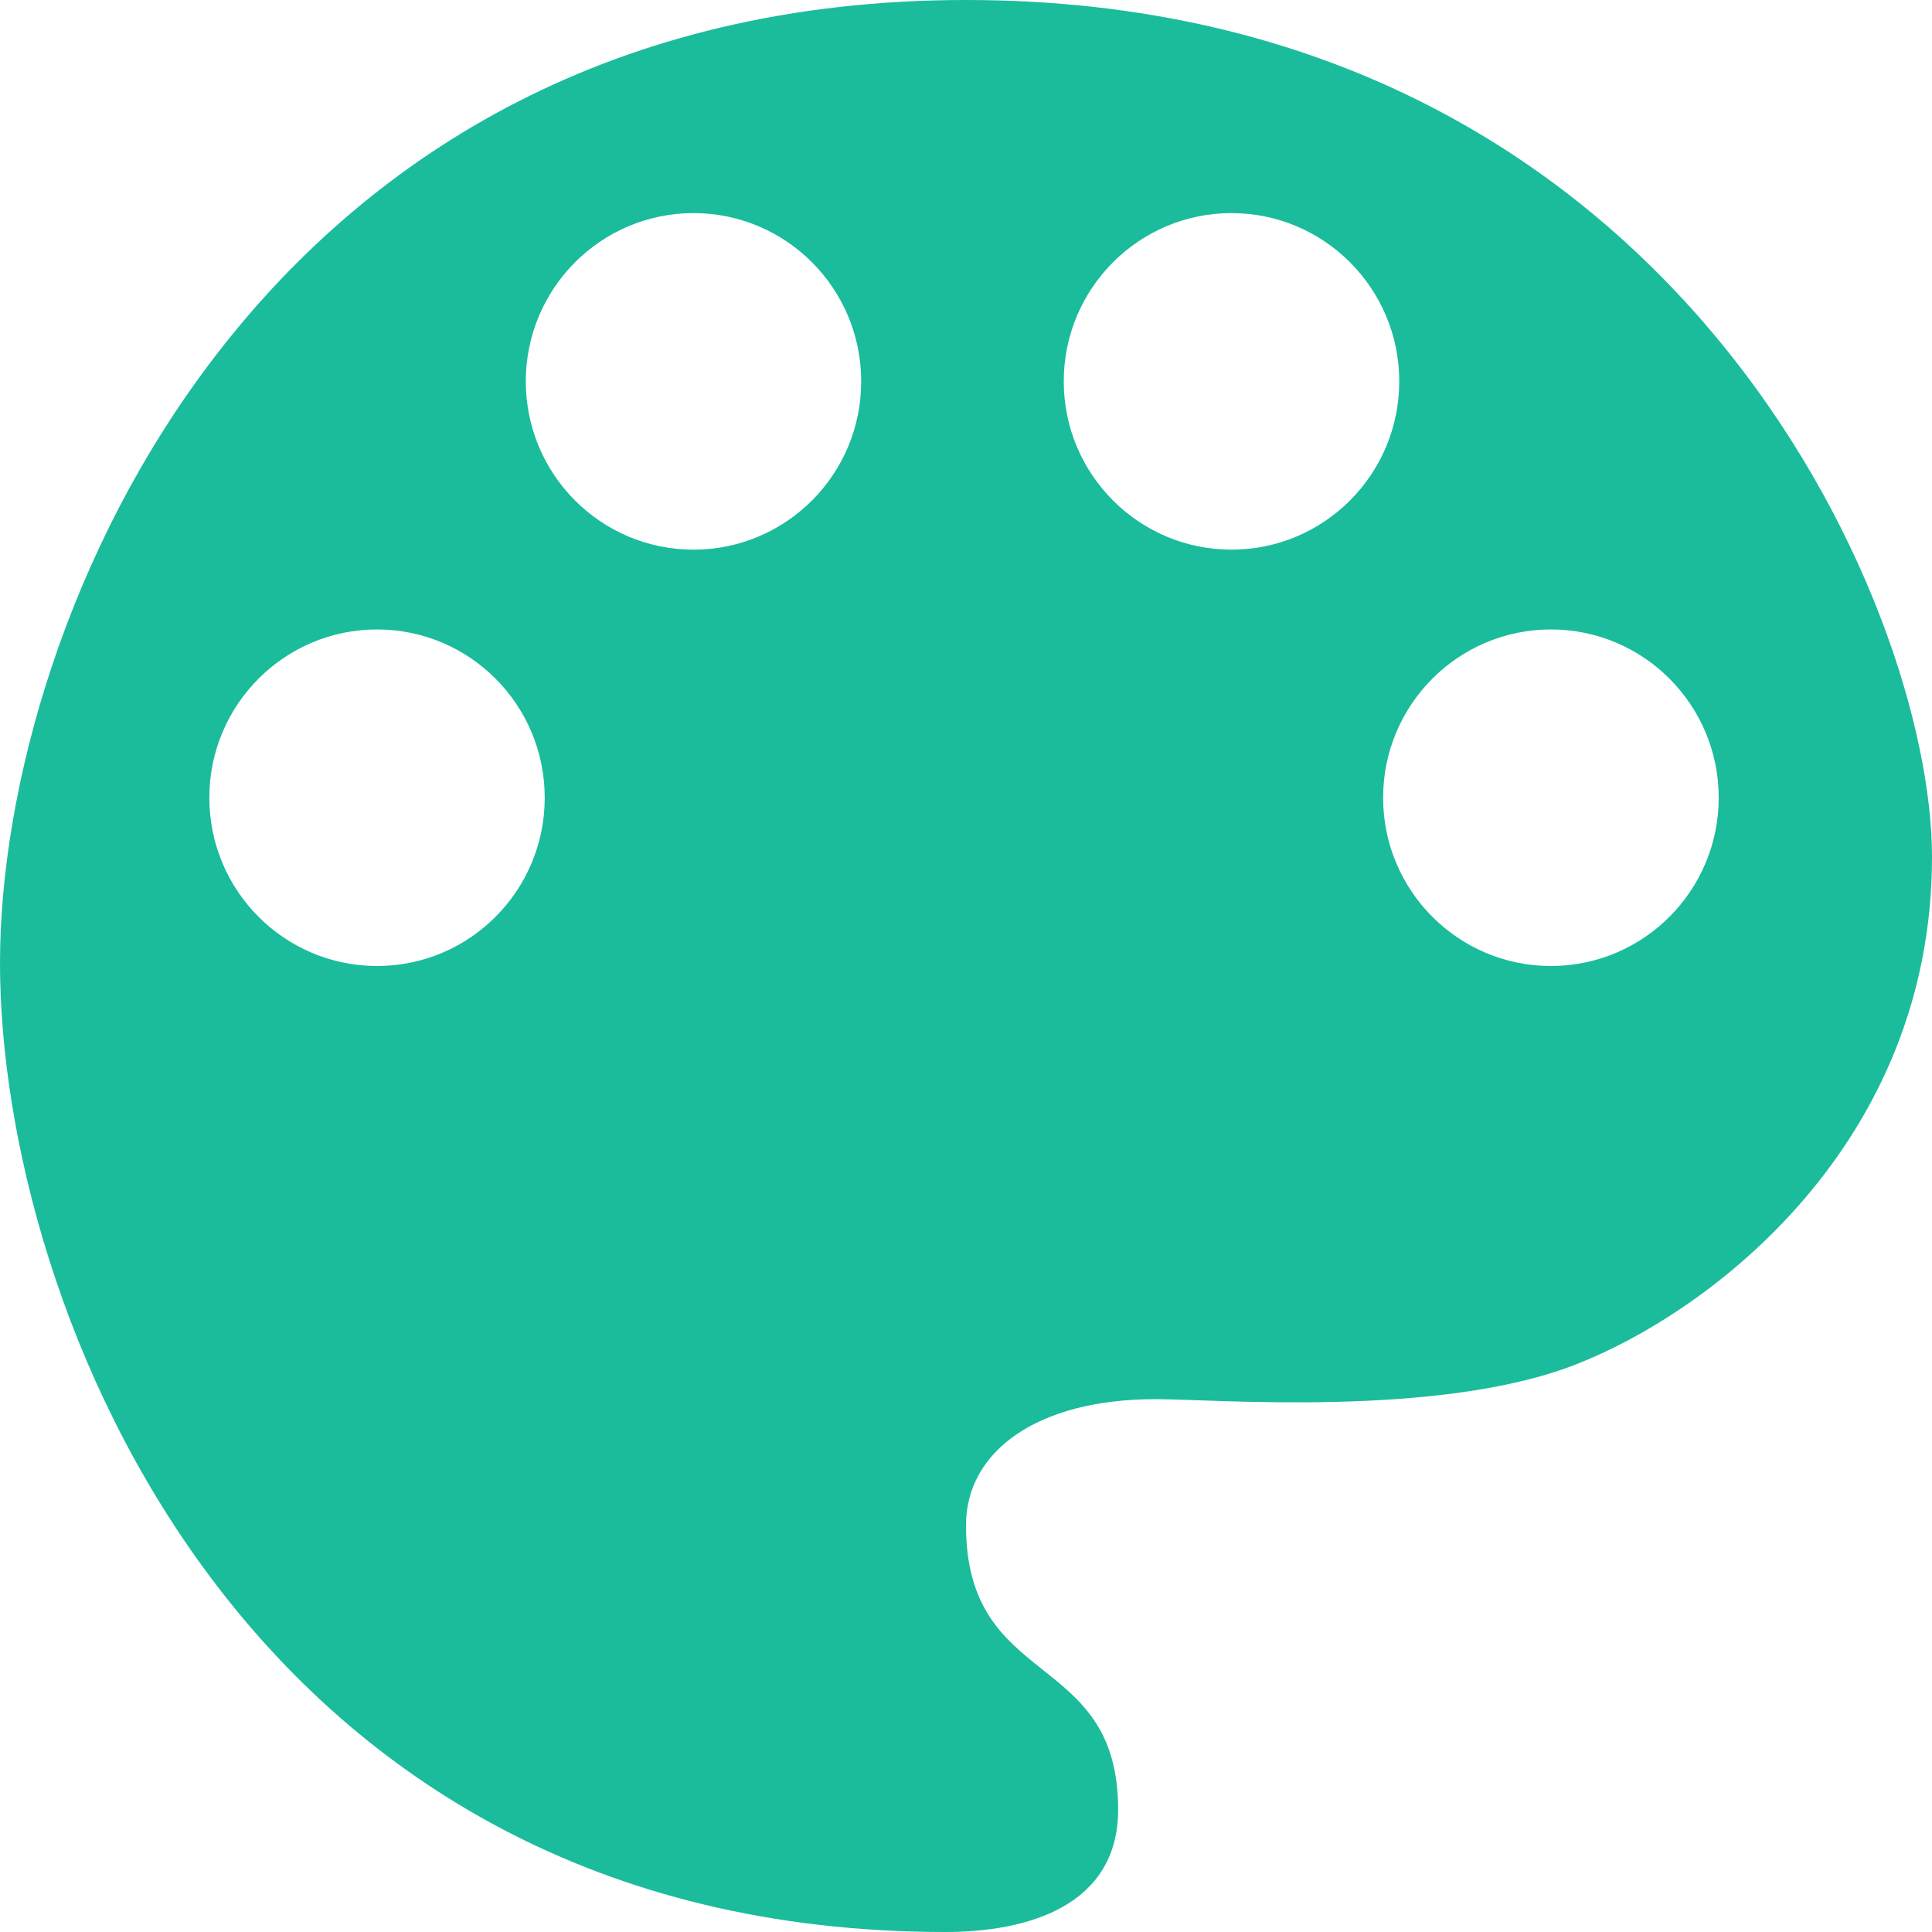﻿<?xml version="1.0" encoding="utf-8"?>
<svg version="1.1" xmlns:xlink="http://www.w3.org/1999/xlink" width="20px" height="20px" xmlns="http://www.w3.org/2000/svg">
  <g transform="matrix(1 0 0 1 -985 -502 )">
    <path d="M 20 8.871  C 20 6.258  17.298 0  10 0  C 2.701 0  0 6.387  0 9.968  C 0 13.548  2.545 20  9.787 20  C 10.63 20  11.575 19.734  11.575 18.733  C 11.575 17.068  10 17.504  10 15.789  C 10 15.032  10.725 14.484  11.962 14.484  C 12.577 14.484  14.888 14.677  16.302 14.129  C 17.717 13.581  20 11.839  20 8.871  Z M 5.639 8.258  C 5.639 9.22  4.862 10  3.903 10  C 2.944 10  2.167 9.22  2.167 8.258  C 2.167 7.296  2.945 6.516  3.903 6.516  C 4.862 6.516  5.639 7.296  5.639 8.258  Z M 8.915 3.948  C 8.916 4.91  8.138 5.69  7.179 5.69  C 6.22 5.69  5.443 4.91  5.443 3.948  C 5.443 2.986  6.221 2.206  7.179 2.206  C 8.138 2.206  8.915 2.986  8.915 3.948  Z M 14.485 3.948  C 14.485 4.91  13.707 5.69  12.748 5.69  C 11.79 5.69  11.012 4.91  11.012 3.948  C 11.012 2.986  11.79 2.206  12.748 2.206  C 13.707 2.206  14.485 2.986  14.485 3.948  Z M 17.792 8.258  C 17.792 9.22  17.014 10  16.055 10  C 15.096 10  14.318 9.22  14.318 8.258  C 14.318 7.296  15.096 6.516  16.055 6.516  C 17.014 6.516  17.792 7.296  17.792 8.258  Z " fill-rule="nonzero" fill="#1abc9c" stroke="none" transform="matrix(1 0 0 1 985 502 )" />
  </g>
</svg>